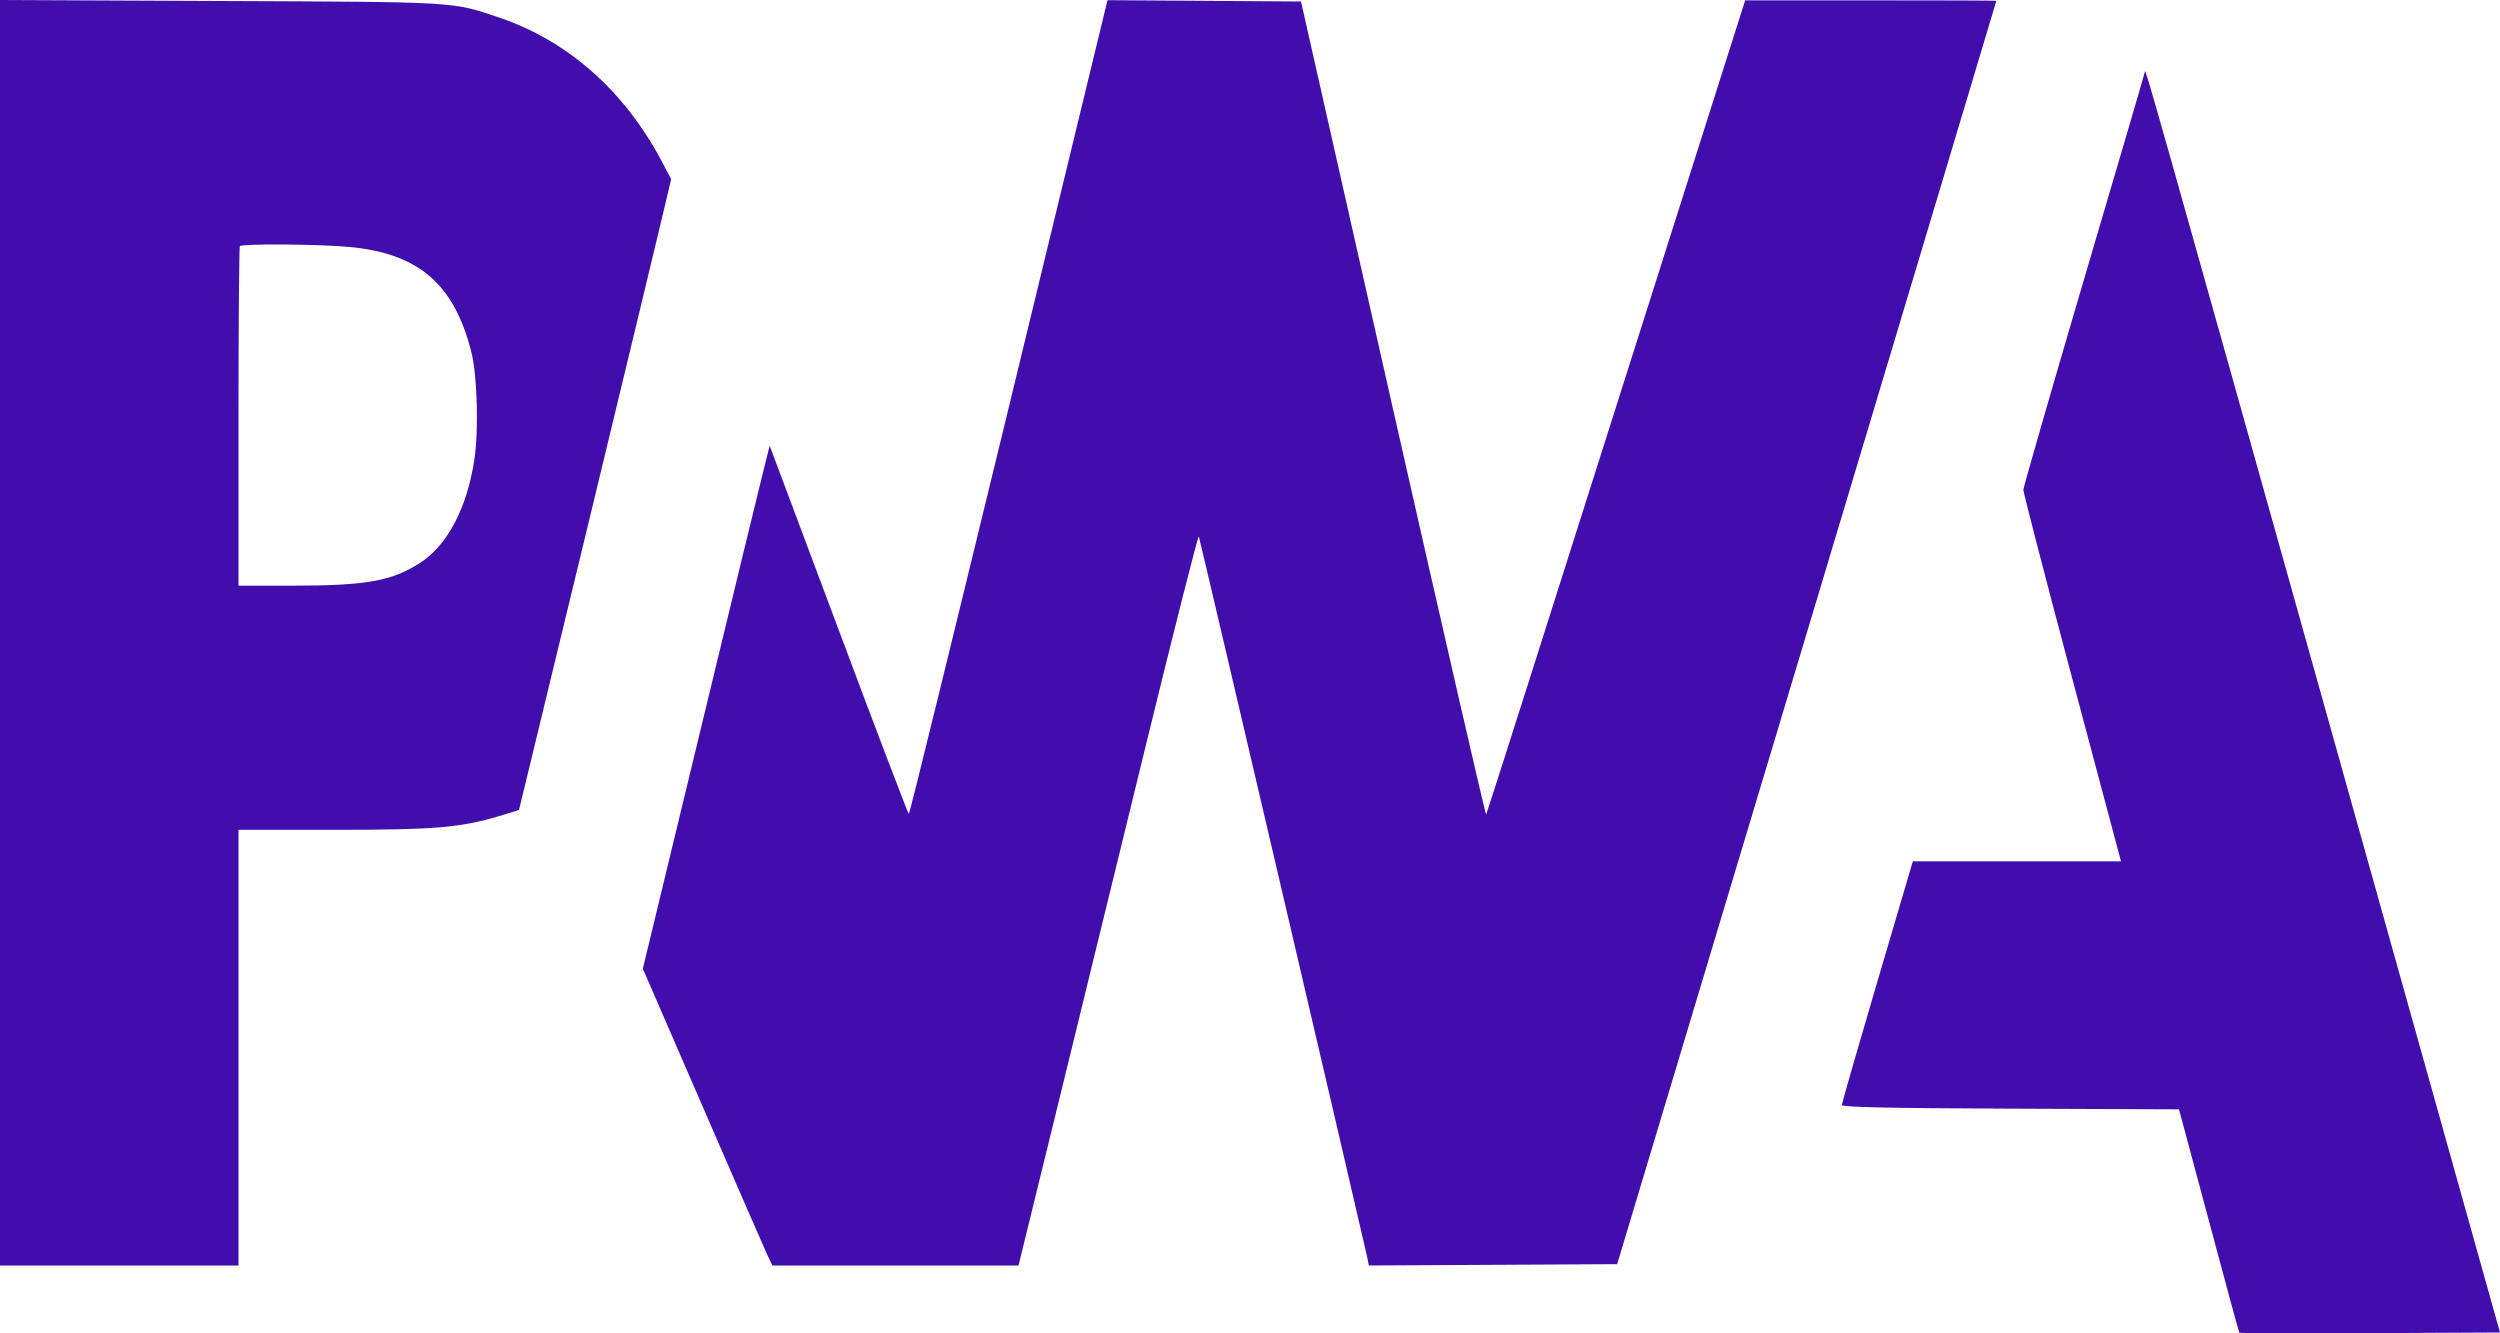 <svg width="15" height="8" viewBox="0 0 15 8" fill="none" xmlns="http://www.w3.org/2000/svg">
<path fill-rule="evenodd" clip-rule="evenodd" d="M0 3.797V7.593H0.716H1.431V6.286V4.979L2.003 4.979C2.615 4.979 2.76 4.966 2.997 4.896L3.114 4.86L3.522 3.175C3.746 2.248 3.951 1.397 3.978 1.282L4.027 1.075L3.97 0.967C3.746 0.544 3.406 0.244 2.994 0.105C2.71 0.009 2.753 0.012 1.317 0.006L0 0V3.797ZM6.053 2.443C5.727 3.785 5.458 4.884 5.453 4.884C5.449 4.884 5.259 4.387 5.032 3.779L4.618 2.674L4.585 2.806C4.566 2.879 4.395 3.585 4.204 4.376L3.857 5.812L4.218 6.644C4.416 7.101 4.591 7.502 4.606 7.534L4.634 7.593H5.373H6.111L6.34 6.66C6.465 6.147 6.707 5.158 6.877 4.464C7.047 3.769 7.189 3.209 7.193 3.219C7.2 3.236 8.177 7.421 8.203 7.542L8.213 7.593L8.958 7.589L9.703 7.585L10.841 3.797C11.466 1.714 11.978 0.008 11.978 0.005C11.978 0.003 11.639 0.002 11.224 0.002L10.471 0.002L9.697 2.439C9.272 3.78 8.921 4.881 8.917 4.887C8.913 4.893 8.662 3.798 8.358 2.454L7.806 0.009L7.225 0.005L6.645 0.001L6.053 2.443ZM12.87 0.428C12.87 0.433 12.706 0.993 12.505 1.673C12.305 2.352 12.141 2.922 12.14 2.939C12.14 2.956 12.272 3.465 12.433 4.069L12.726 5.168H12.101H11.477L11.264 5.89C11.147 6.287 11.051 6.621 11.051 6.63C11.051 6.643 11.324 6.649 12.063 6.652L13.074 6.656L13.253 7.323C13.351 7.69 13.433 7.993 13.436 7.996C13.439 8 13.792 8.001 14.22 7.999L15 7.995L13.947 4.238C12.933 0.622 12.872 0.407 12.87 0.428ZM2.1 1.482C2.514 1.522 2.725 1.705 2.828 2.112C2.864 2.257 2.873 2.575 2.846 2.759C2.802 3.049 2.684 3.273 2.518 3.379C2.348 3.487 2.196 3.514 1.751 3.514L1.431 3.514V2.501C1.431 1.943 1.435 1.483 1.439 1.477C1.451 1.461 1.92 1.465 2.1 1.482Z" fill="#410EAD"/>
</svg>
